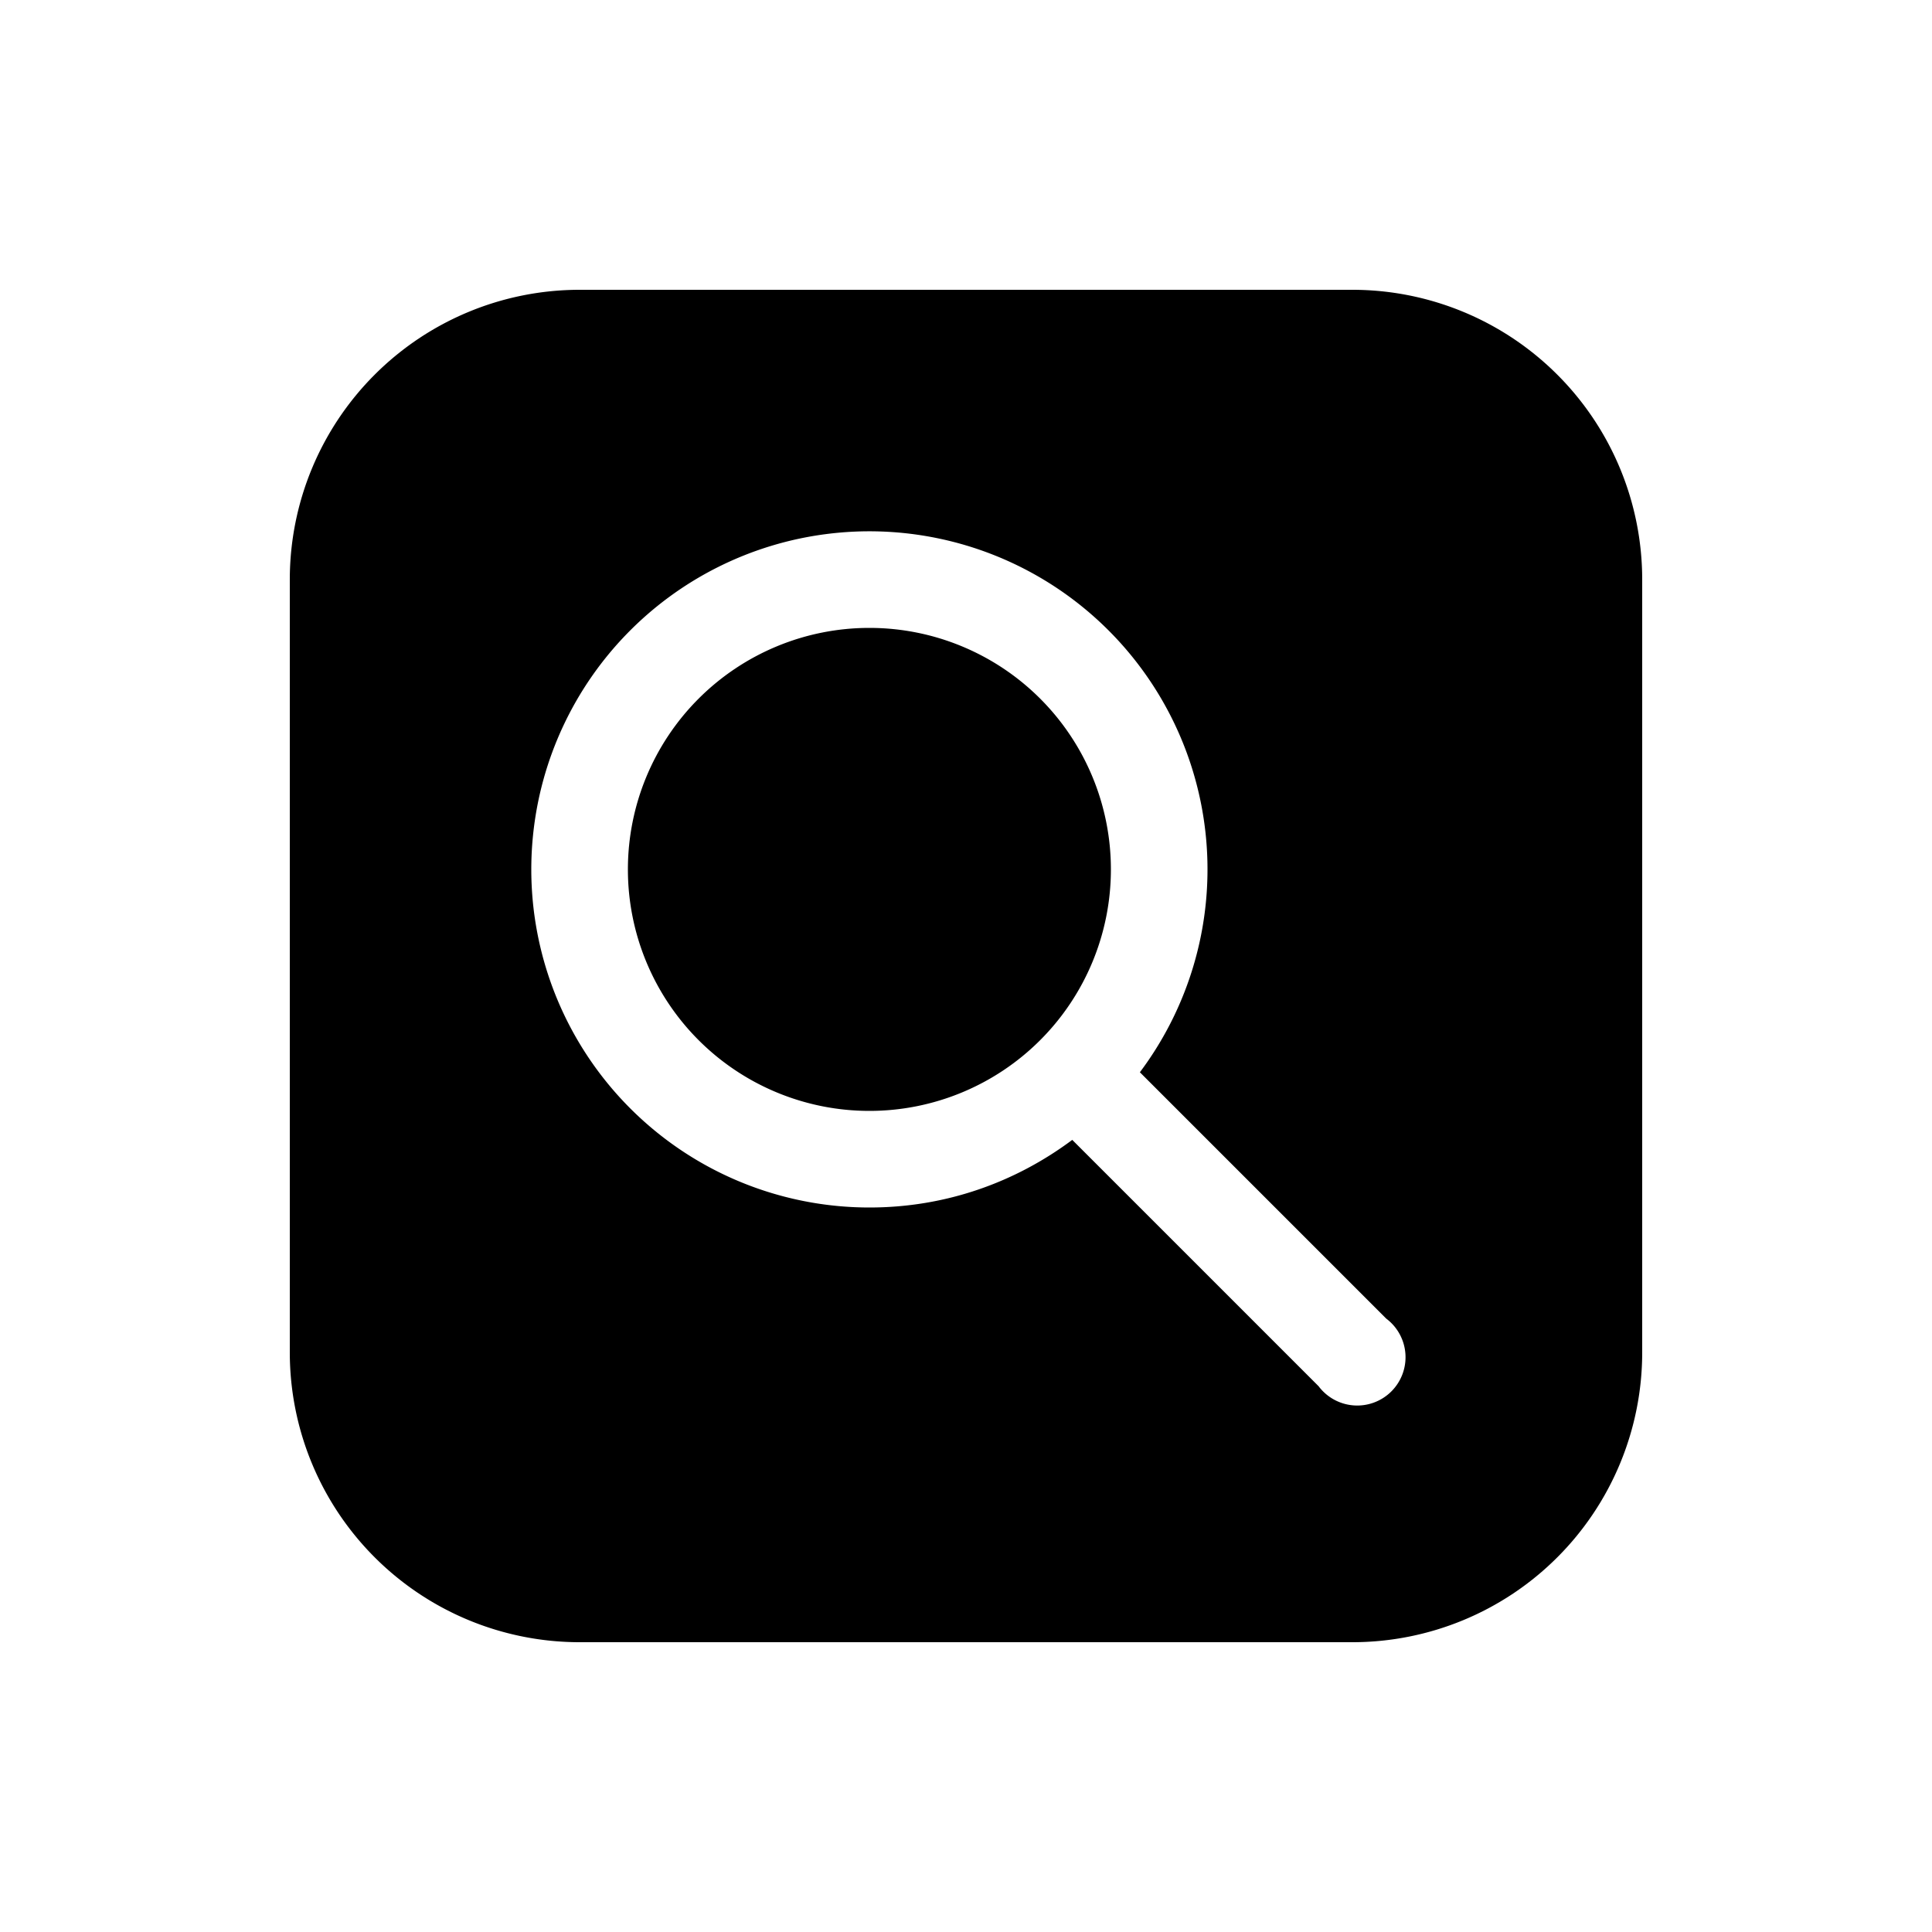 <svg width="20" height="20" viewBox="0 0 20 20" xmlns="http://www.w3.org/2000/svg"><path d="M9 11.5a2.5 2.5 0 1 0 0-5 2.5 2.5 0 0 0 0 5ZM3 6a3 3 0 0 1 3-3h8a3 3 0 0 1 3 3v8a3 3 0 0 1-3 3H6a3 3 0 0 1-3-3V6Zm6 6.5c.79 0 1.51-.26 2.1-.7l2.55 2.55a.5.5 0 1 0 .7-.7L11.8 11.1A3.5 3.5 0 1 0 9 12.5Z"/></svg>